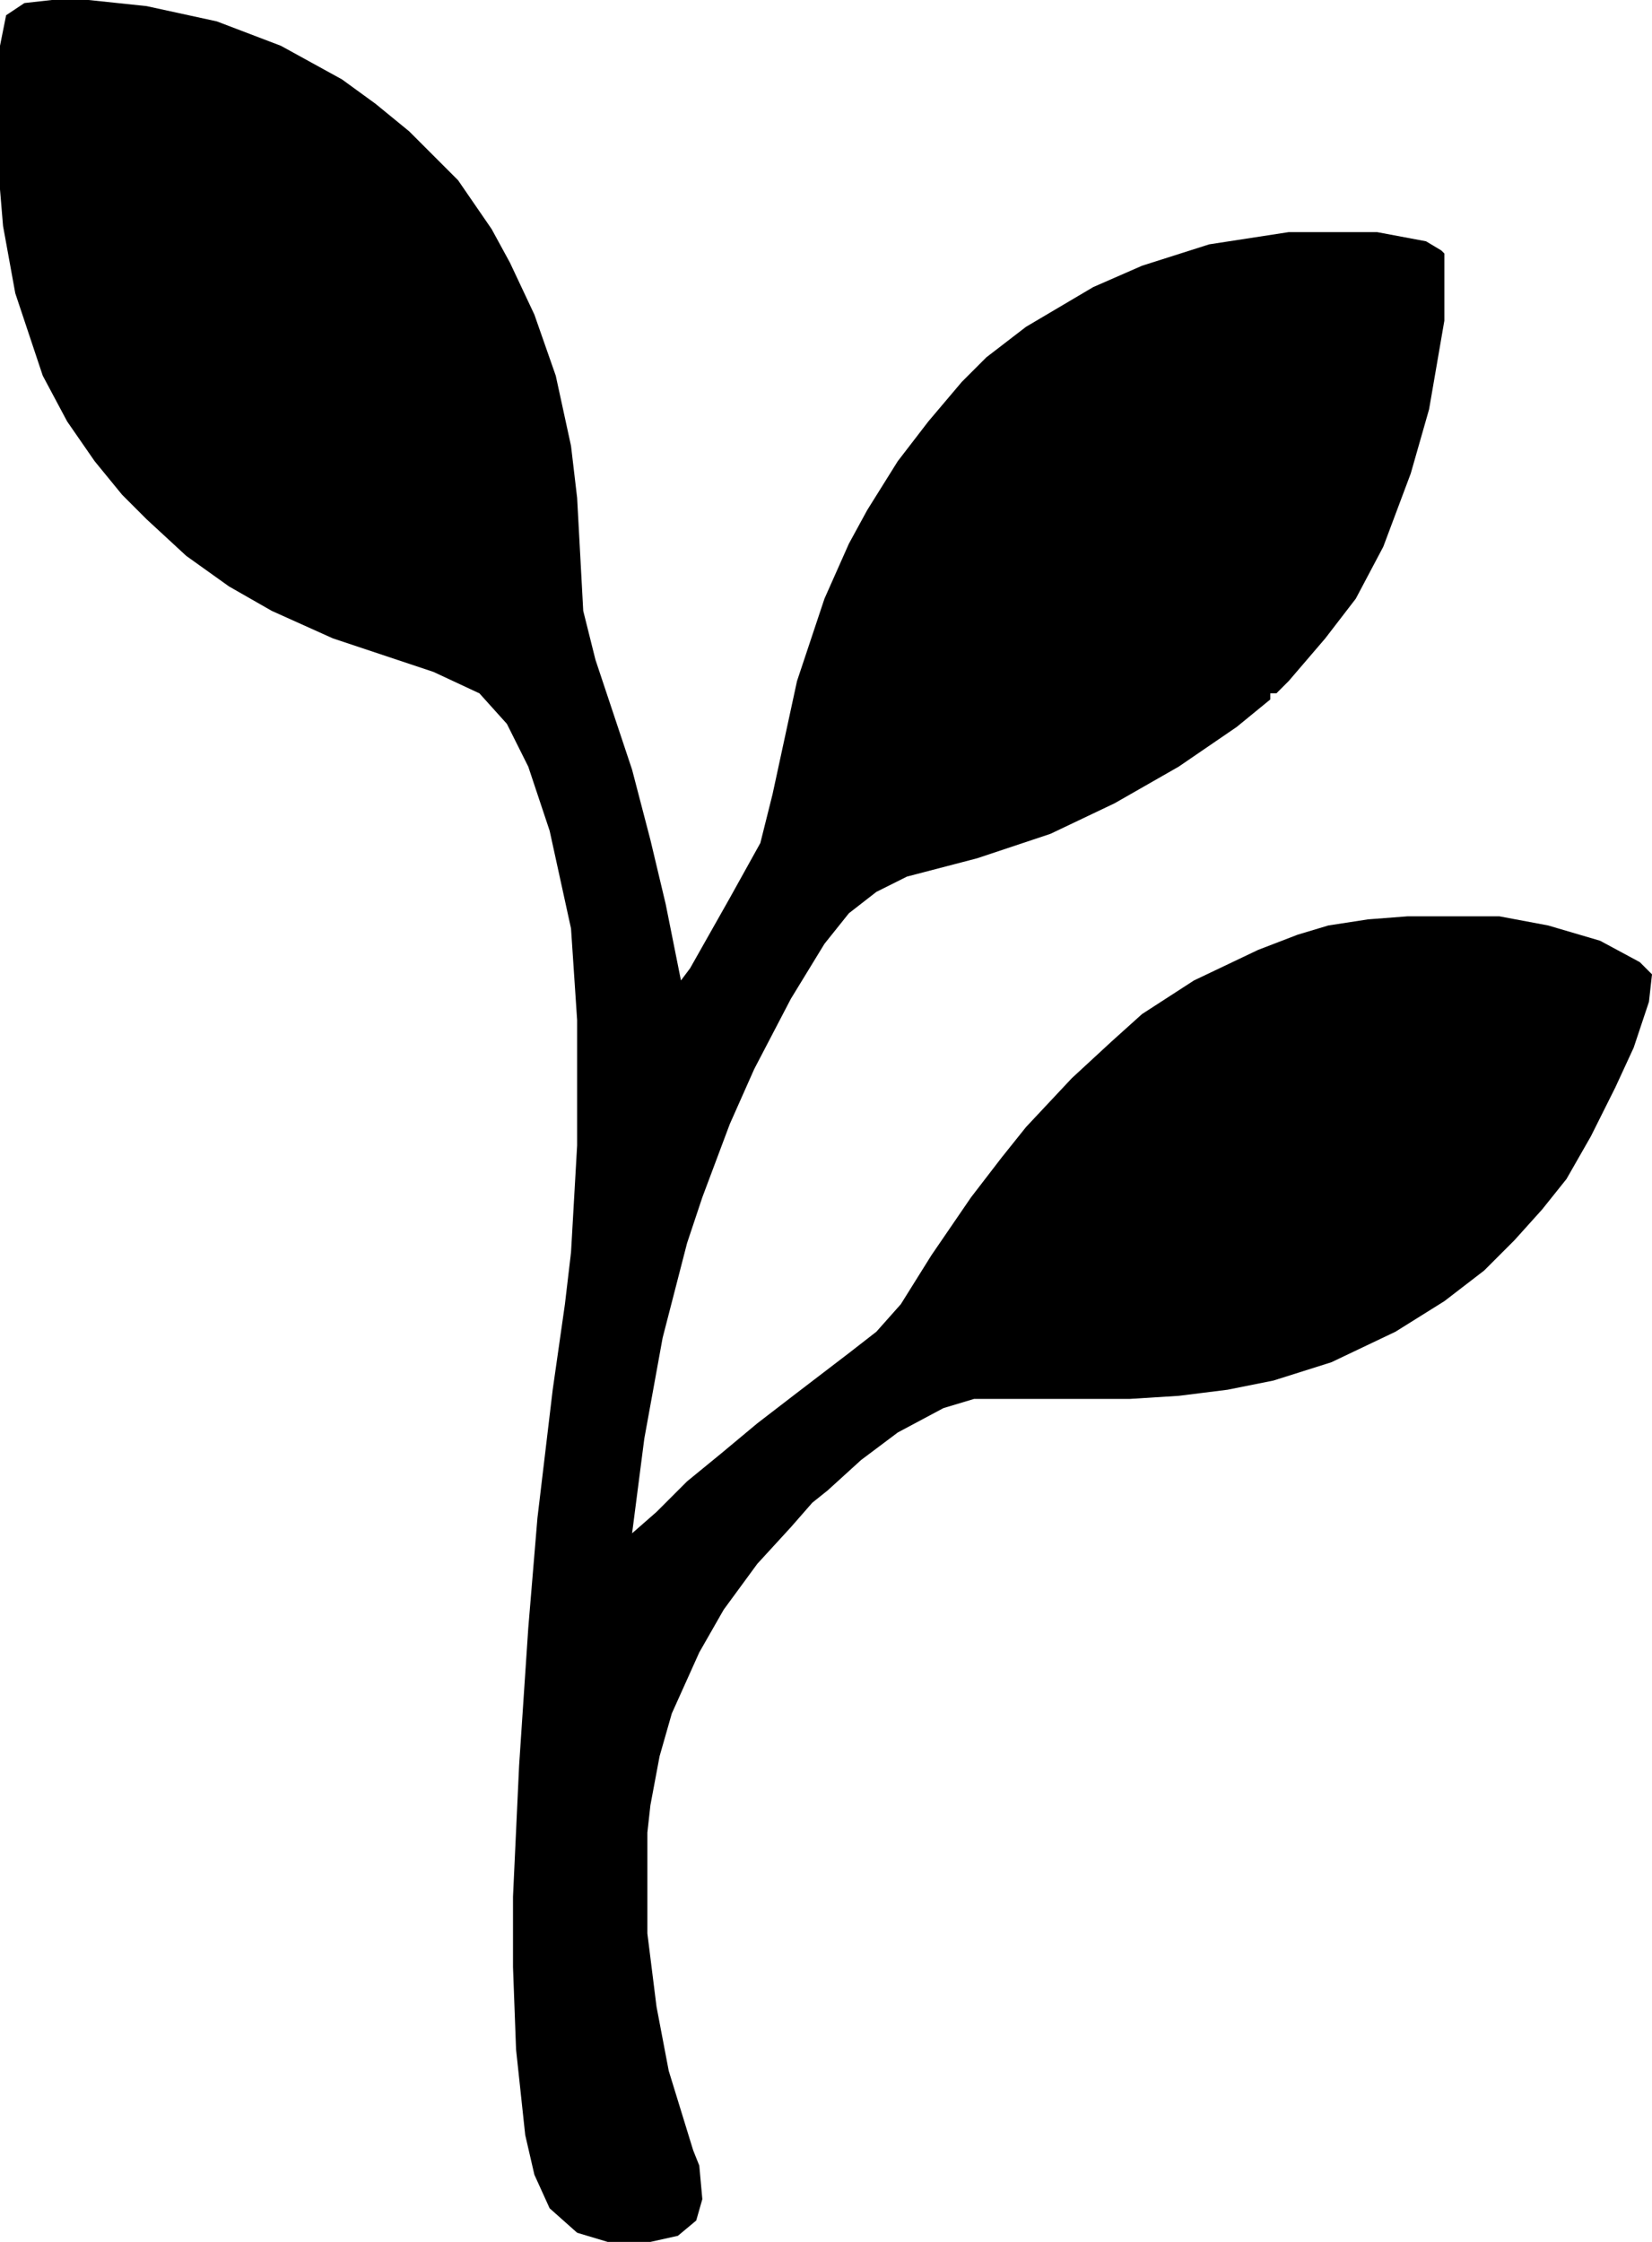 <?xml version="1.0" encoding="UTF-8" standalone="no"?>
<!DOCTYPE svg PUBLIC "-//W3C//DTD SVG 1.1//EN" "http://www.w3.org/Graphics/SVG/1.1/DTD/svg11.dtd">
<svg width="100%" height="100%" viewBox="0 0 541 734" version="1.1" xmlns="http://www.w3.org/2000/svg" xmlns:xlink="http://www.w3.org/1999/xlink" xml:space="preserve" xmlns:serif="http://www.serif.com/" style="fill-rule:evenodd;clip-rule:evenodd;stroke-linejoin:round;stroke-miterlimit:2;">
    <g transform="matrix(1,0,0,1,-249,-142)">
        <g transform="matrix(1,0,0,1,266,142)">
            <path d="M0,0L12,0L31,2L54,7L75,15L95,26L106,34L117,43L133,59L144,75L150,86L158,103L165,123L170,146L172,163L174,200L178,216L190,252L196,275L201,296L206,321L209,317L222,294L232,276L236,260L244,223L253,196L261,178L267,167L277,151L287,138L298,125L306,117L319,107L341,94L357,87L379,80L405,76L434,76L450,79L455,82L456,83L456,105L451,134L445,155L436,179L427,196L417,209L405,223L401,227L399,227L399,229L388,238L369,251L348,263L327,273L303,281L280,287L270,292L261,299L253,309L242,327L230,350L222,368L213,392L208,407L200,438L194,471L190,502L198,495L208,485L219,476L231,466L244,456L261,443L270,436L278,427L288,411L301,392L311,379L319,369L334,353L347,341L357,332L374,321L395,311L408,306L418,303L431,301L444,300L474,300L490,303L507,308L520,315L524,319L523,328L518,343L512,356L504,372L496,386L488,396L479,406L469,416L456,426L440,436L419,446L400,452L385,455L369,457L353,458L302,458L292,461L277,469L265,478L254,488L249,492L242,500L231,512L220,527L212,541L203,561L199,575L196,591L195,600L195,633L198,657L202,678L210,704L212,709L213,720L211,727L205,732L196,734L182,734L172,731L163,723L158,712L155,699L152,671L151,644L151,621L153,578L156,533L159,497L164,455L168,427L170,410L172,375L172,334L170,304L163,272L156,251L149,237L140,227L125,220L92,209L72,200L58,192L44,182L31,170L23,162L14,151L5,138L-3,123L-12,96L-16,74L-17,62L-17,15L-15,5L-9,1L0,0Z" style="fill-rule:nonzero;"/>
        </g>
    </g>
</svg>
